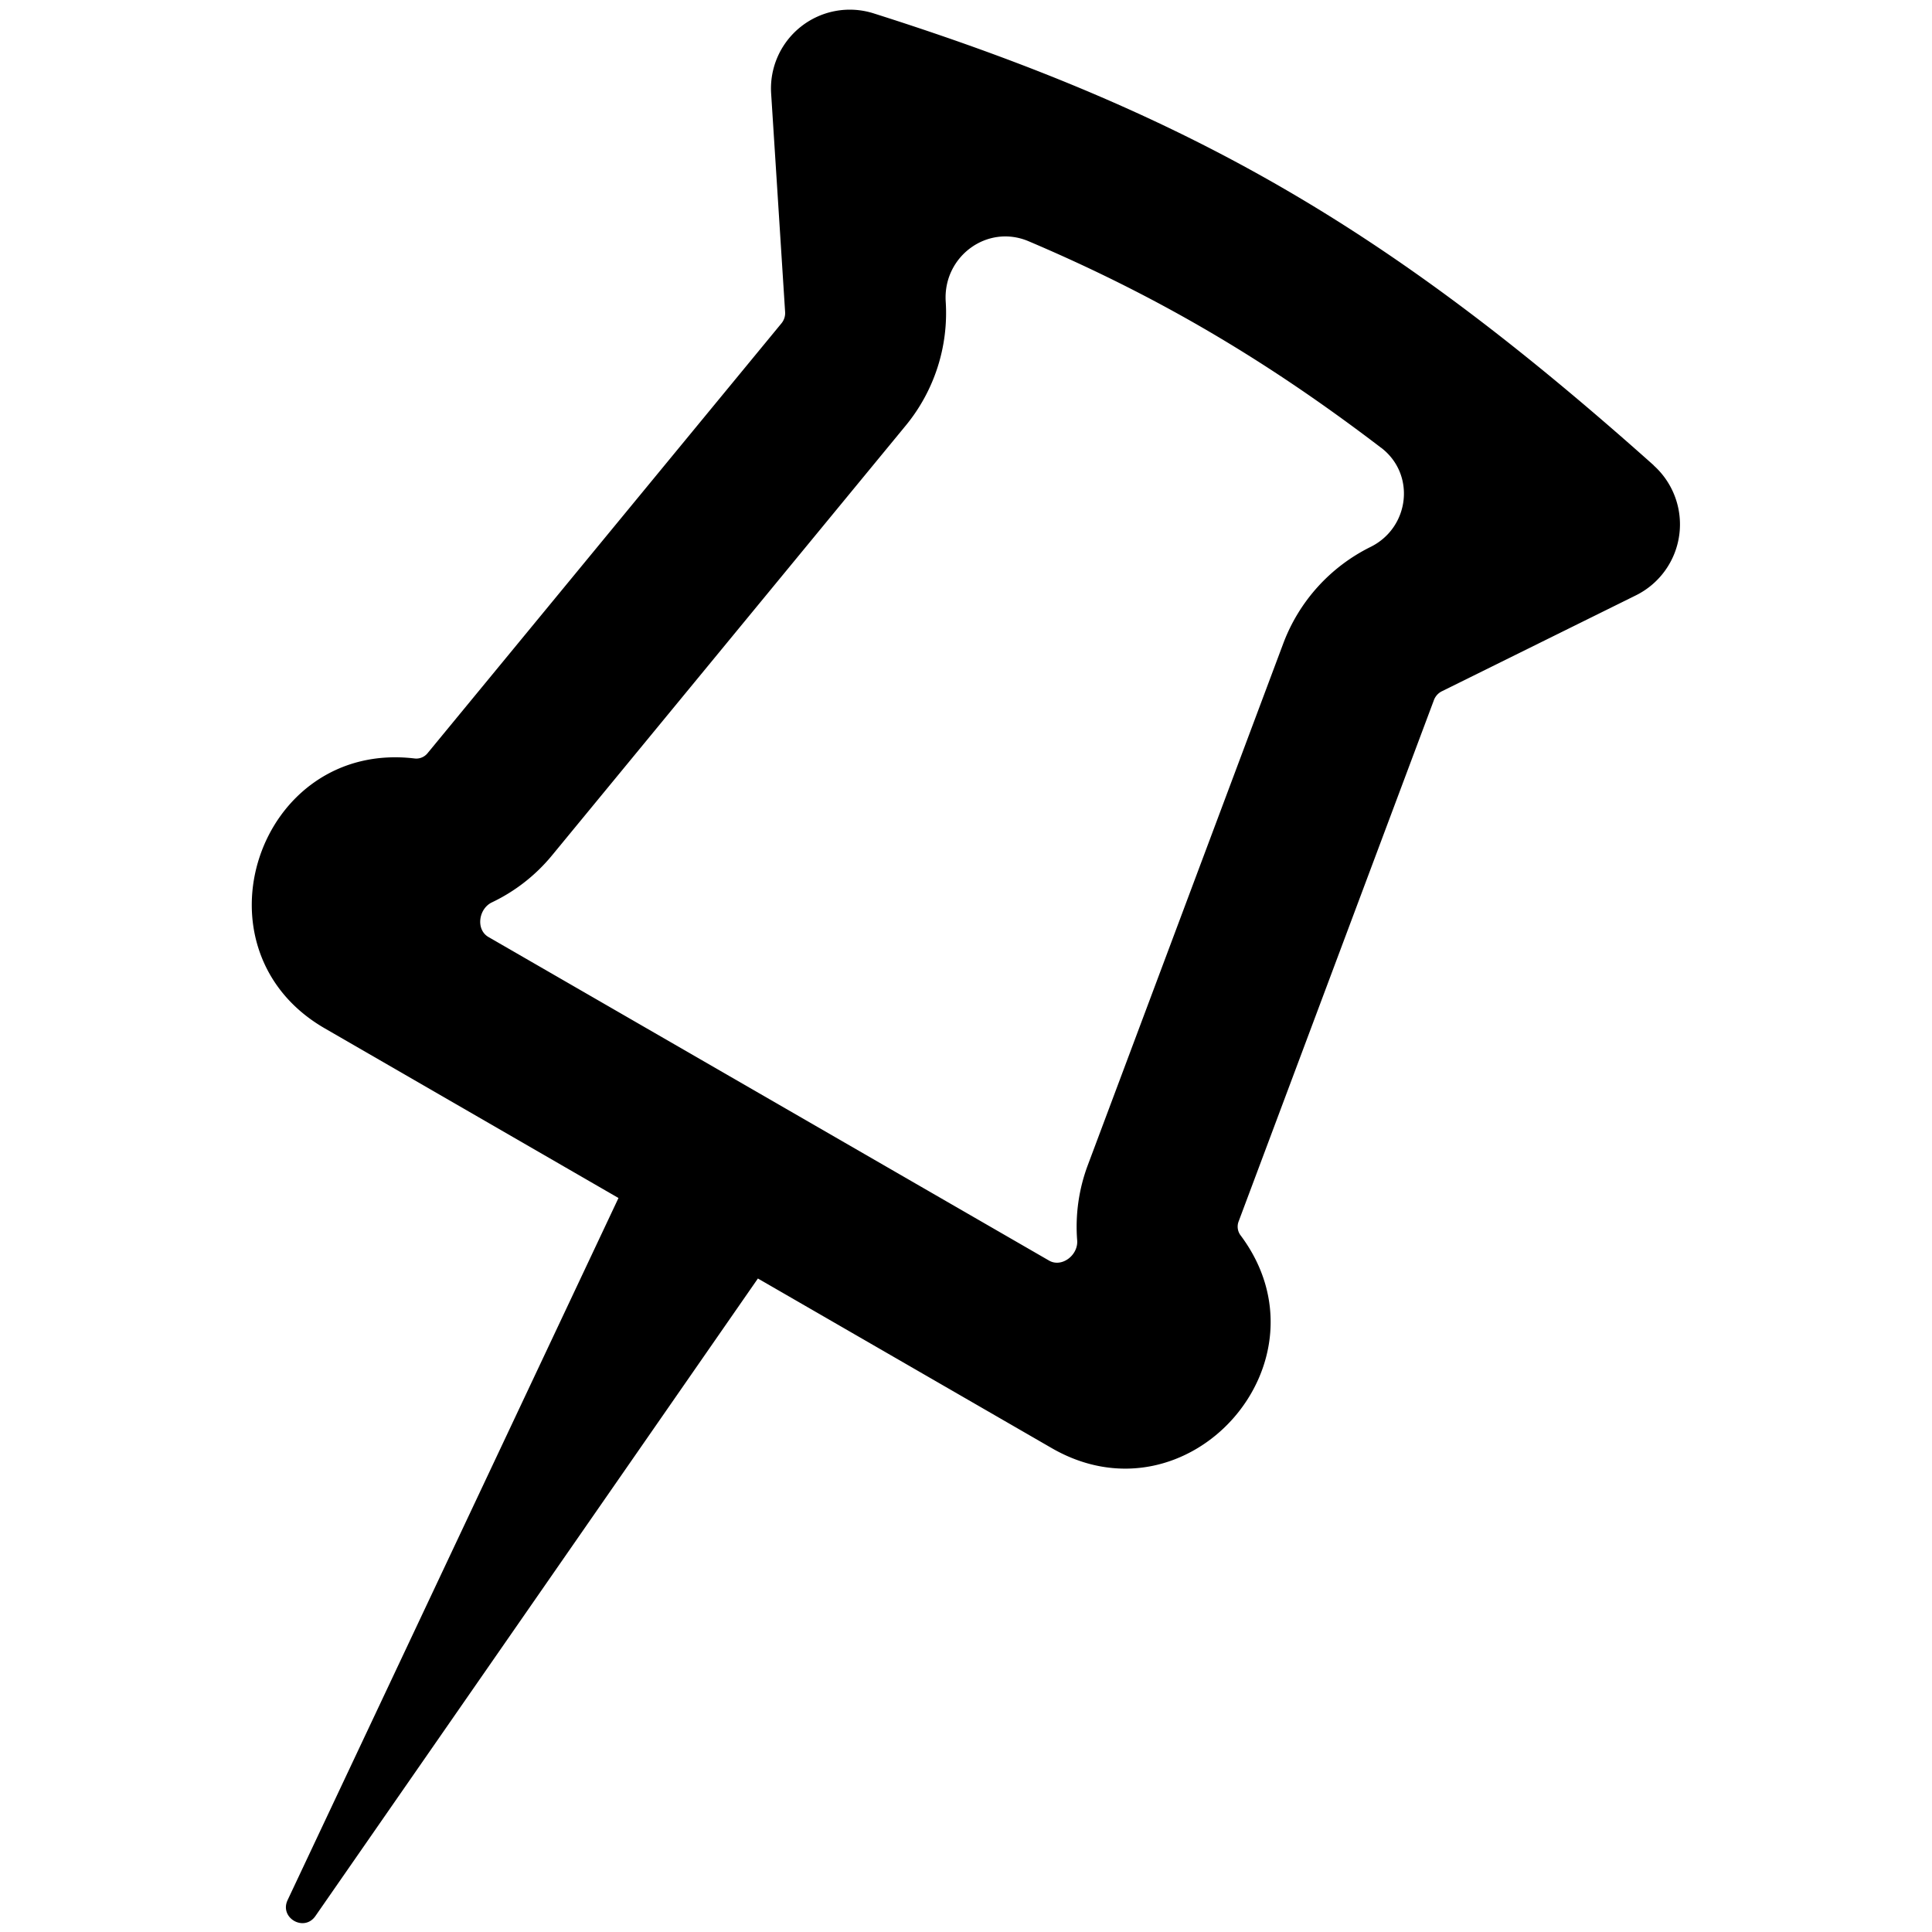 <svg width="24" height="24" viewBox="0 0 24 24" fill="currentColor" xmlns="http://www.w3.org/2000/svg">
  <path fill-rule="evenodd" clip-rule="evenodd" d="M17.157 5.562c.432.33.355.991-.131 1.232a2.2 2.2 0 00-1.085 1.2l-2.428 6.48a2.178 2.178 0 00-.132.934c.015.184-.192.343-.35.251L6.068 11.64c-.159-.092-.124-.35.042-.43a2.18 2.18 0 00.744-.58l4.397-5.343a2.2 2.2 0 00.497-1.54c-.036-.559.515-.969 1.03-.75 1.614.686 2.964 1.485 4.378 2.565zm3.386.22a.984.984 0 01-.228 1.617l-2.403 1.188a.2.2 0 00-.099.109l-2.427 6.479a.18.18 0 00.025.171c1.175 1.57-.648 3.623-2.346 2.643l-3.65-2.107-5.497 7.92c-.14.202-.45.023-.345-.199l4.11-8.721-3.648-2.107c-1.699-.98-.832-3.585 1.115-3.353a.18.18 0 00.16-.064l4.398-5.342a.2.2 0 00.045-.14L9.58 1.171A.979.979 0 0110.846.164c4.074 1.29 6.504 2.768 9.698 5.617z"/>
</svg>
